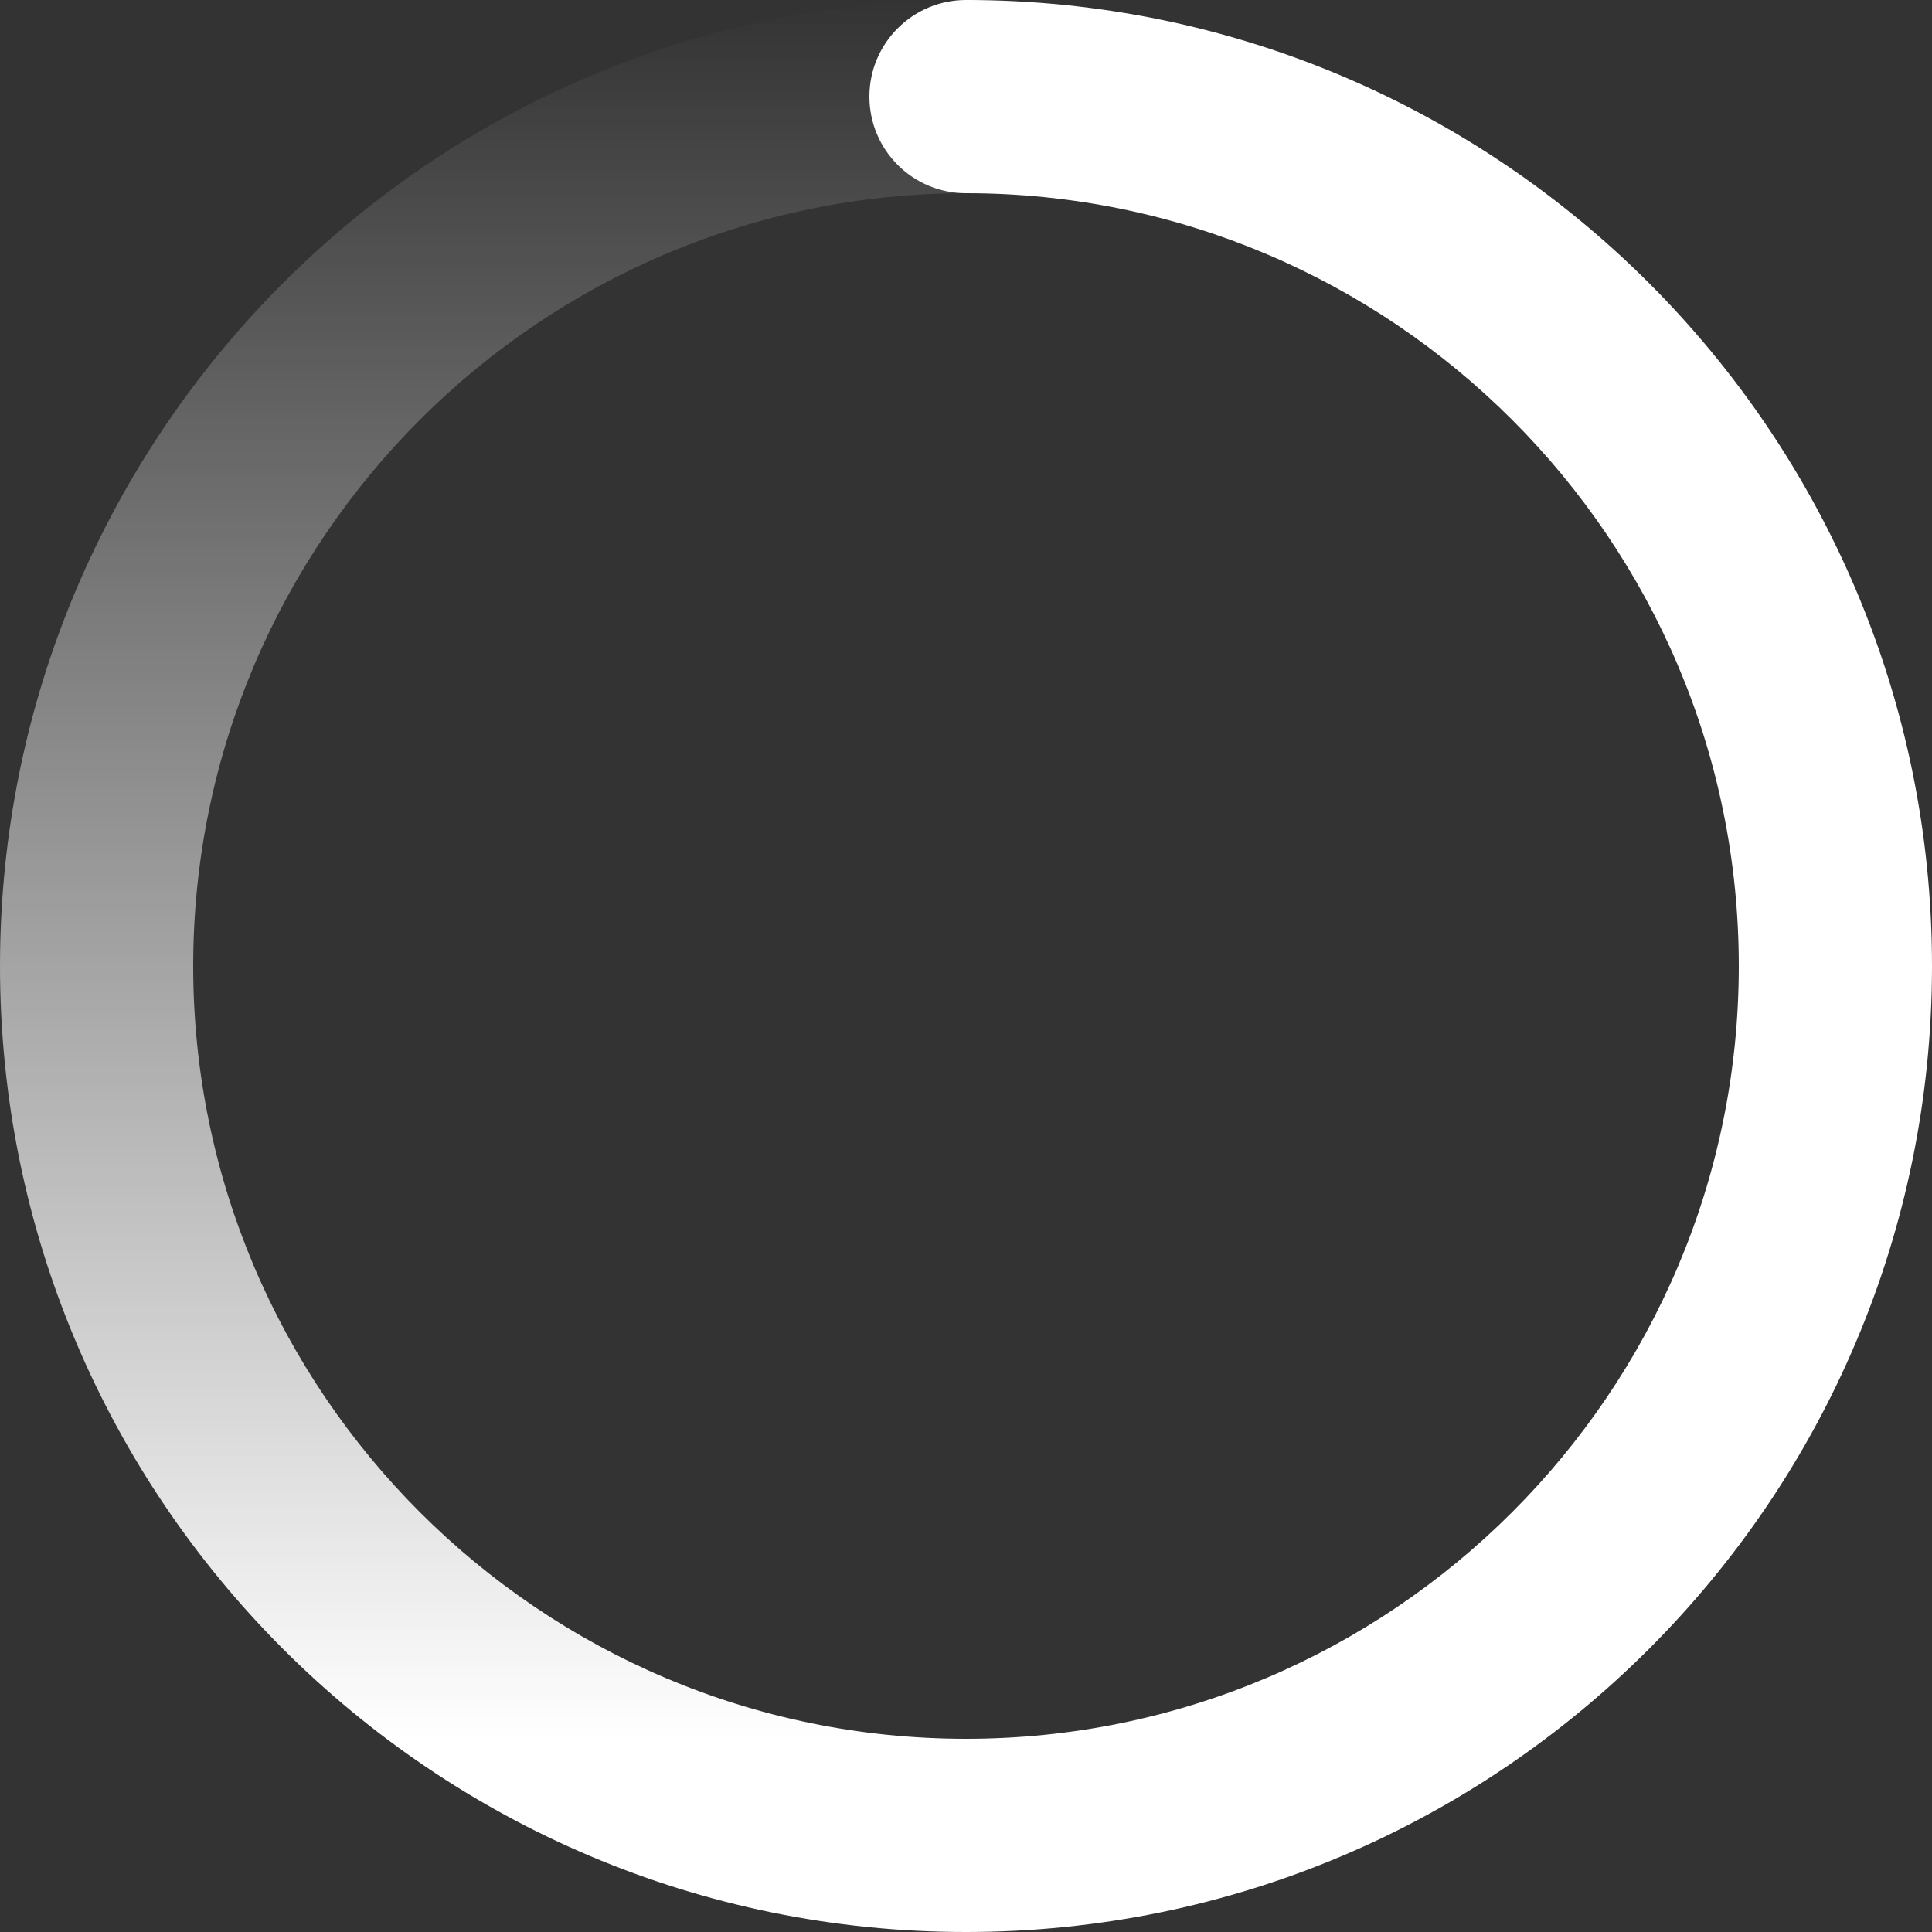 <svg xmlns="http://www.w3.org/2000/svg" width="80" height="80" viewBox="0 0 200 200"><rect x="0" y="0" width="200" height="200" fill="#333333" stroke="none"/><style>@keyframes load{0%{transform:rotate(0)}to{transform:rotate(-360deg)}}</style><g style="animation:load 1s linear infinite;transform-origin:center center"><linearGradient id="right" gradientUnits="userSpaceOnUse" x1="150" y1="20" x2="150" y2="180"><stop offset="0" stop-color="#fff"/><stop offset="1" stop-color="#fff"/></linearGradient><path d="M100 0v20c44.1 0 80 35.9 80 80s-35.9 80-80 80v20c55.2 0 100-44.8 100-100S155.2 0 100 0z" fill="url(#right)"/><linearGradient id="left" gradientUnits="userSpaceOnUse" x1="50" y1="0" x2="50" y2="180"><stop offset="0" stop-color="#fff" stop-opacity="0"/><stop offset="1" stop-color="#fff"/></linearGradient><path d="M20 100c0-44.1 35.9-80 80-80V0C44.8 0 0 44.8 0 100s44.8 100 100 100v-20c-44.1 0-80-35.9-80-80z" fill="url(#left)"/><circle cx="100" cy="10" r="10" fill="#fff"/></g></svg>
